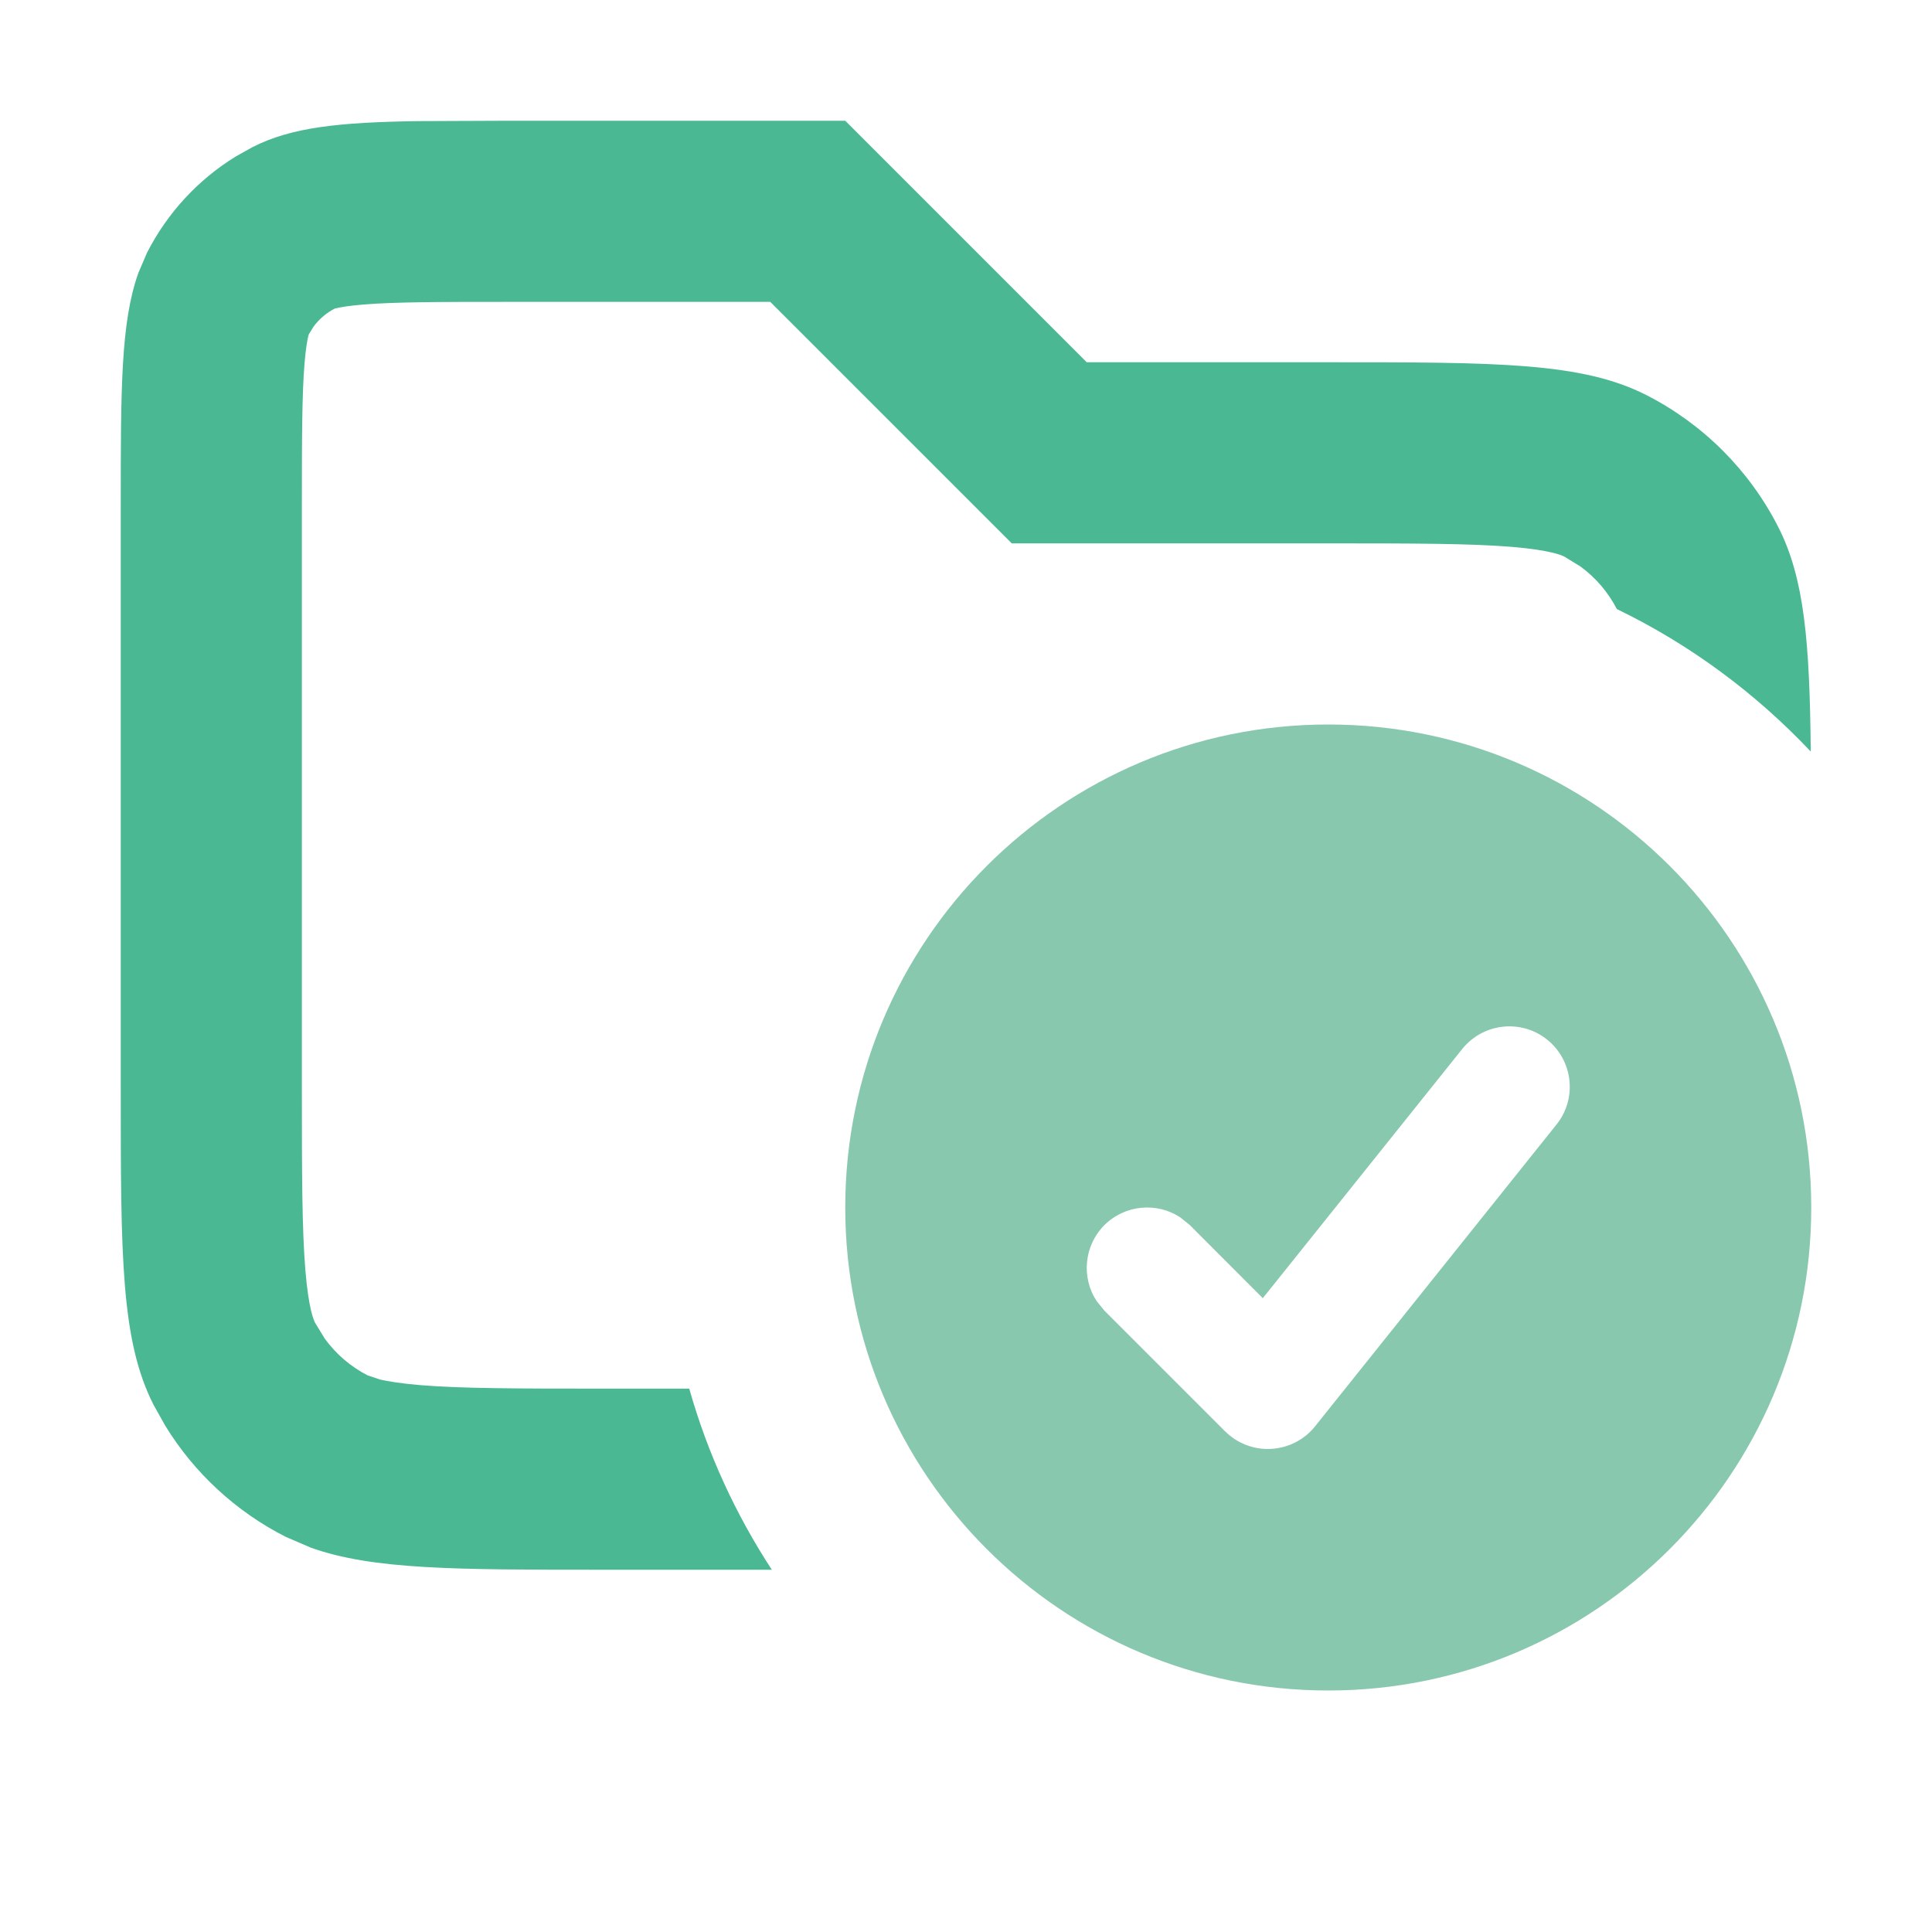 <svg width="16" height="16" viewBox="0 0 16 16" fill="none" xmlns="http://www.w3.org/2000/svg">
<path opacity="0.8" d="M9 3H11C12.4 3 13.1 3 13.635 3.272C14.105 3.512 14.488 3.895 14.727 4.365C14.944 4.791 14.987 5.32 14.996 6.224C14.539 5.74 13.996 5.337 13.39 5.044C13.318 4.904 13.214 4.783 13.088 4.691L12.954 4.609C12.933 4.599 12.844 4.556 12.52 4.529C12.178 4.501 11.725 4.5 11 4.5H8.379L6.379 2.5H4.2C3.616 2.5 3.267 2.501 3.009 2.522C2.888 2.532 2.821 2.544 2.788 2.552L2.773 2.555C2.703 2.591 2.642 2.643 2.596 2.706L2.555 2.773C2.571 2.741 2.542 2.768 2.522 3.009C2.501 3.267 2.5 3.616 2.5 4.2V9C2.5 9.725 2.501 10.178 2.529 10.52C2.556 10.844 2.599 10.933 2.609 10.954L2.691 11.088C2.784 11.215 2.905 11.319 3.046 11.391L3.149 11.425C3.215 11.44 3.318 11.457 3.48 11.471C3.822 11.499 4.275 11.5 5 11.5H5.708C5.86 12.038 6.093 12.542 6.392 13H5C3.775 13 3.086 13 2.574 12.817L2.365 12.727C1.954 12.518 1.609 12.199 1.369 11.808L1.272 11.635C1 11.1 1 10.4 1 9V4.2C1 3.22 1 2.669 1.146 2.26L1.218 2.092C1.386 1.763 1.641 1.487 1.954 1.295L2.092 1.218C2.413 1.054 2.808 1.013 3.458 1.003L4.2 1H7L9 3Z" fill="#1da878"/>
<path d="M11 6C13.209 6 15 7.791 15 10C15 12.209 13.209 14 11 14C8.791 14 7 12.209 7 10C7 7.791 8.791 6 11 6ZM12.812 8.609C12.597 8.437 12.282 8.472 12.109 8.688L10.458 10.751L9.854 10.146L9.775 10.082C9.581 9.954 9.317 9.976 9.146 10.146C8.976 10.317 8.954 10.581 9.082 10.775L9.146 10.854L10.146 11.854C10.247 11.954 10.385 12.007 10.527 11.999C10.669 11.991 10.802 11.924 10.891 11.812L12.891 9.312C13.063 9.097 13.028 8.782 12.812 8.609Z" fill="#88c8ae"/>
</svg>
